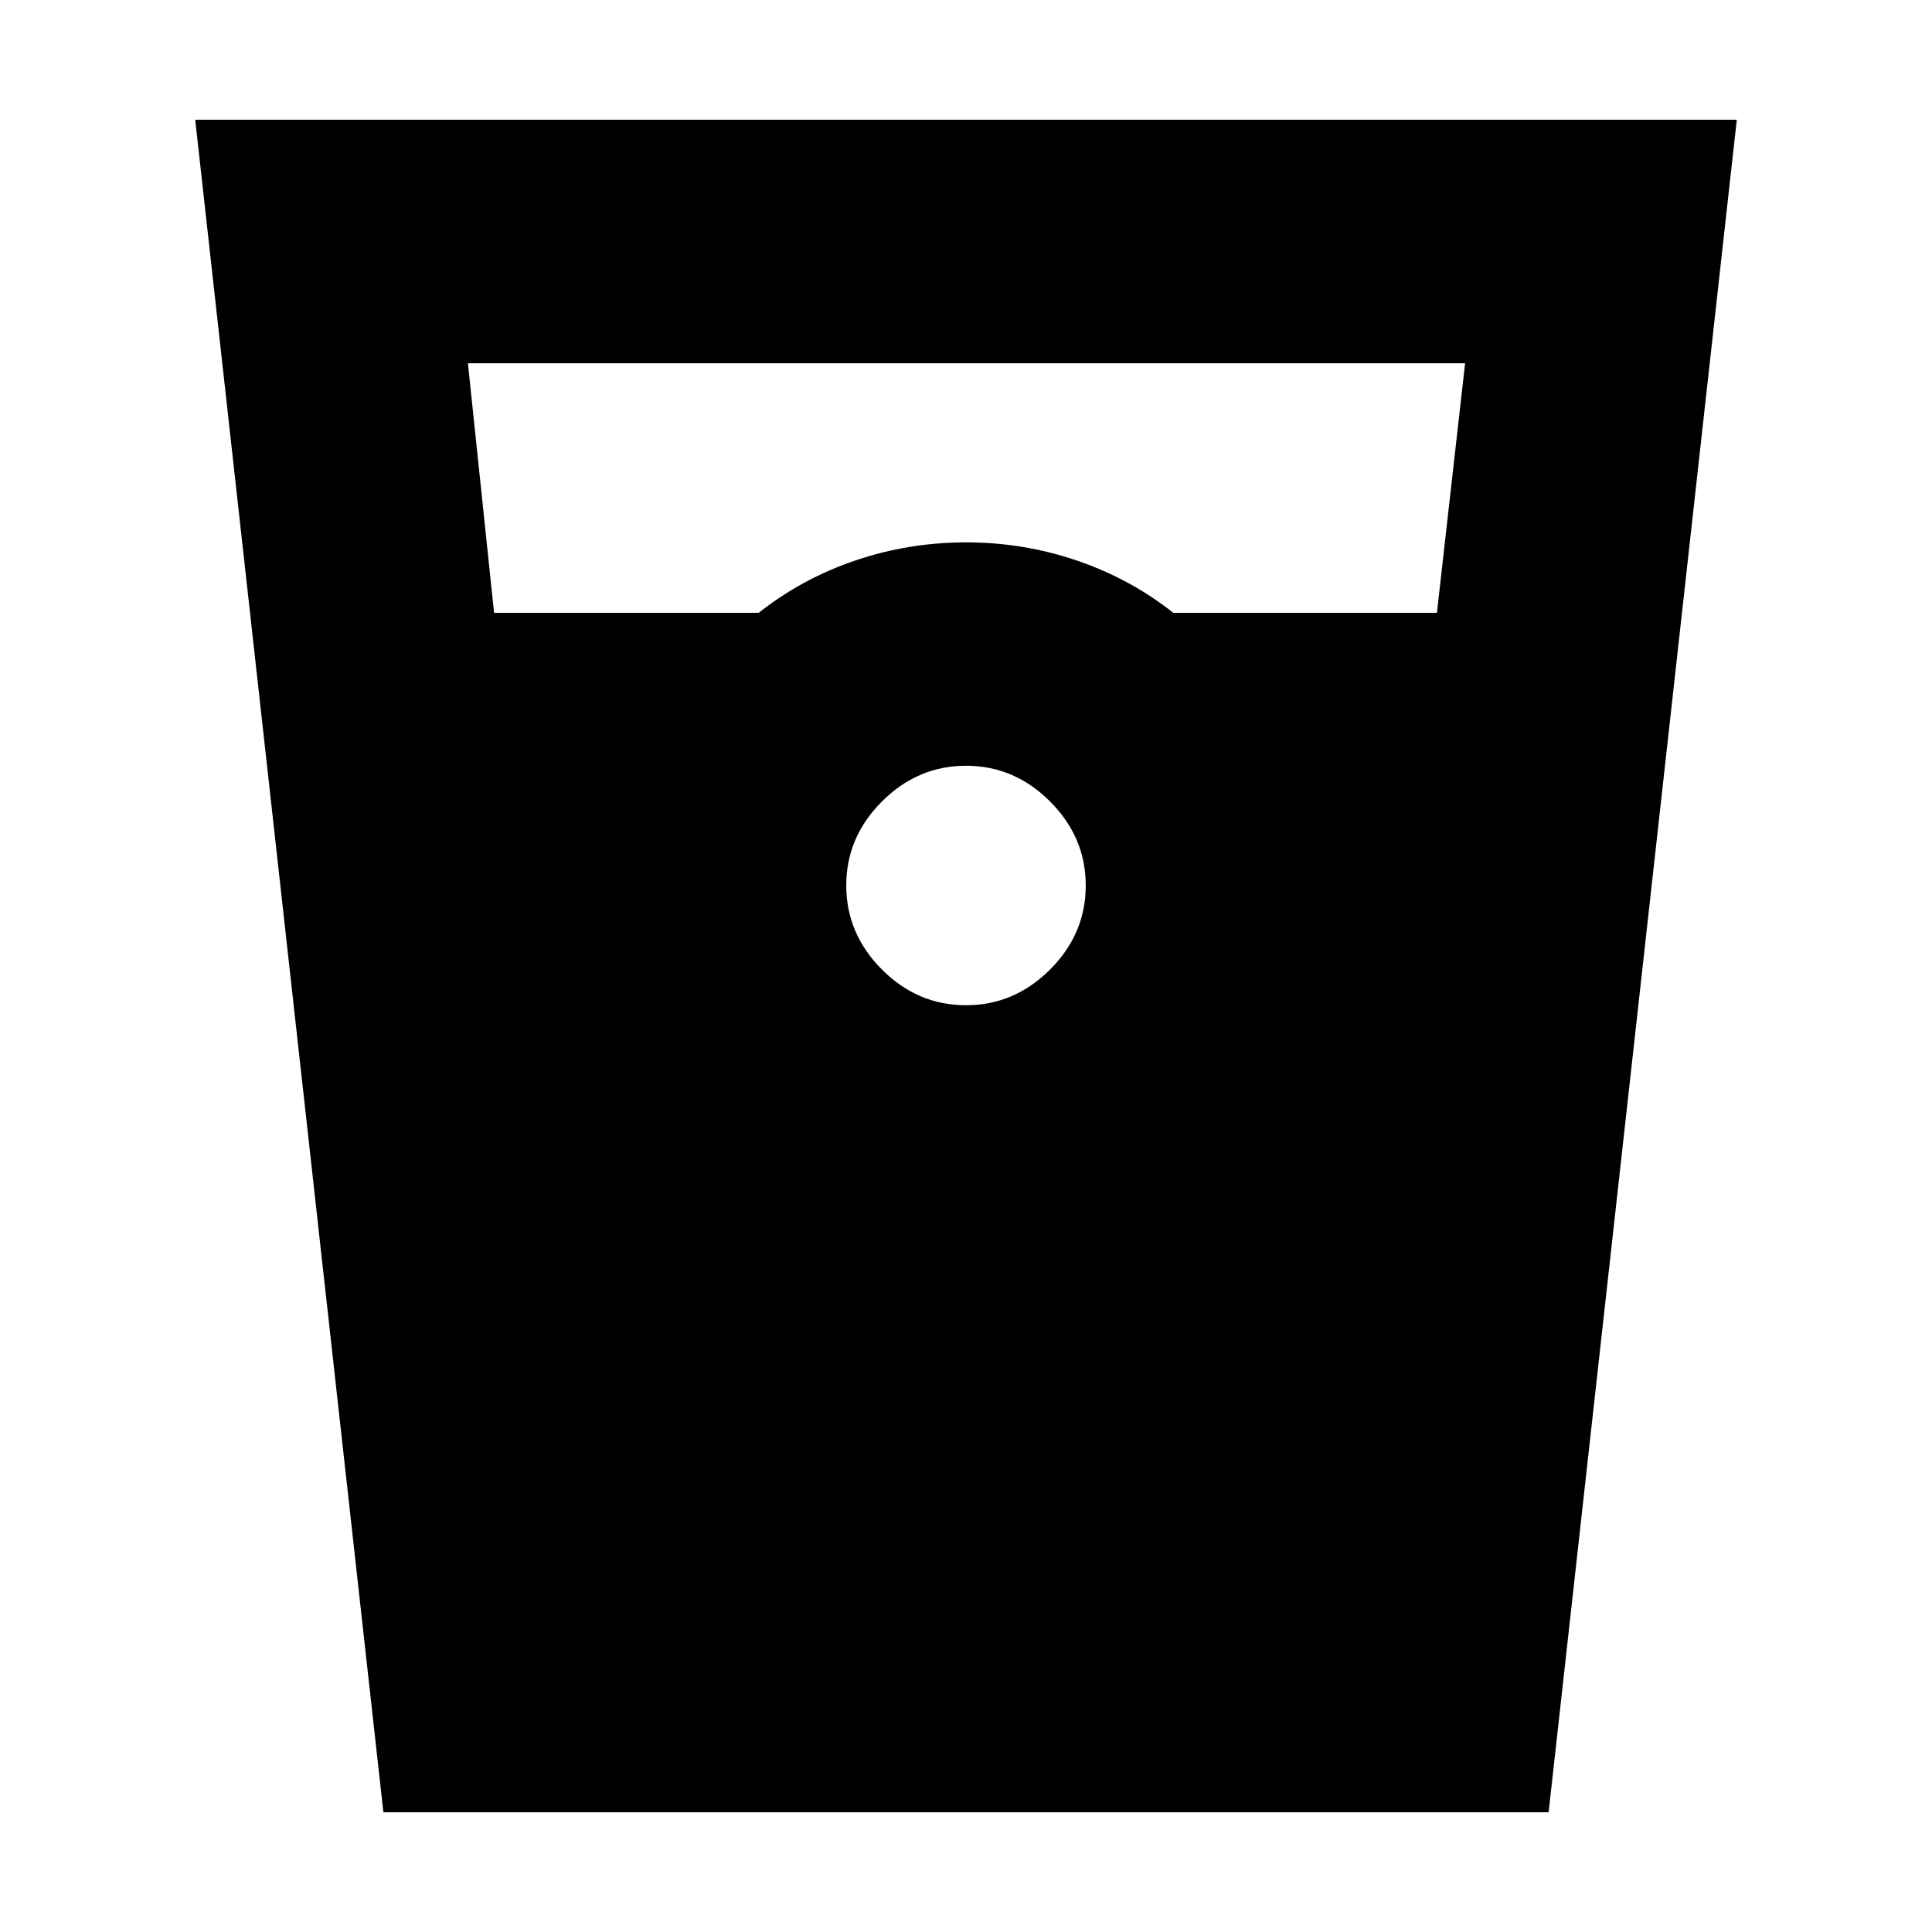 <svg xmlns="http://www.w3.org/2000/svg" height="24" viewBox="0 -960 960 960" width="24"><path d="M190.5-59.5 97-900.5h766l-93.5 841h-579Zm55-596H377q21.5-17 48-26t55-9q28.5 0 55 9t48 26h131l14-124H232.5l13 124Zm234.48 195q24.02 0 41.77-17.73 17.75-17.73 17.75-41.75t-17.73-41.77q-17.73-17.75-41.75-17.75t-41.77 17.73q-17.75 17.73-17.75 41.75t17.73 41.77q17.73 17.75 41.75 17.75Z"/></svg>